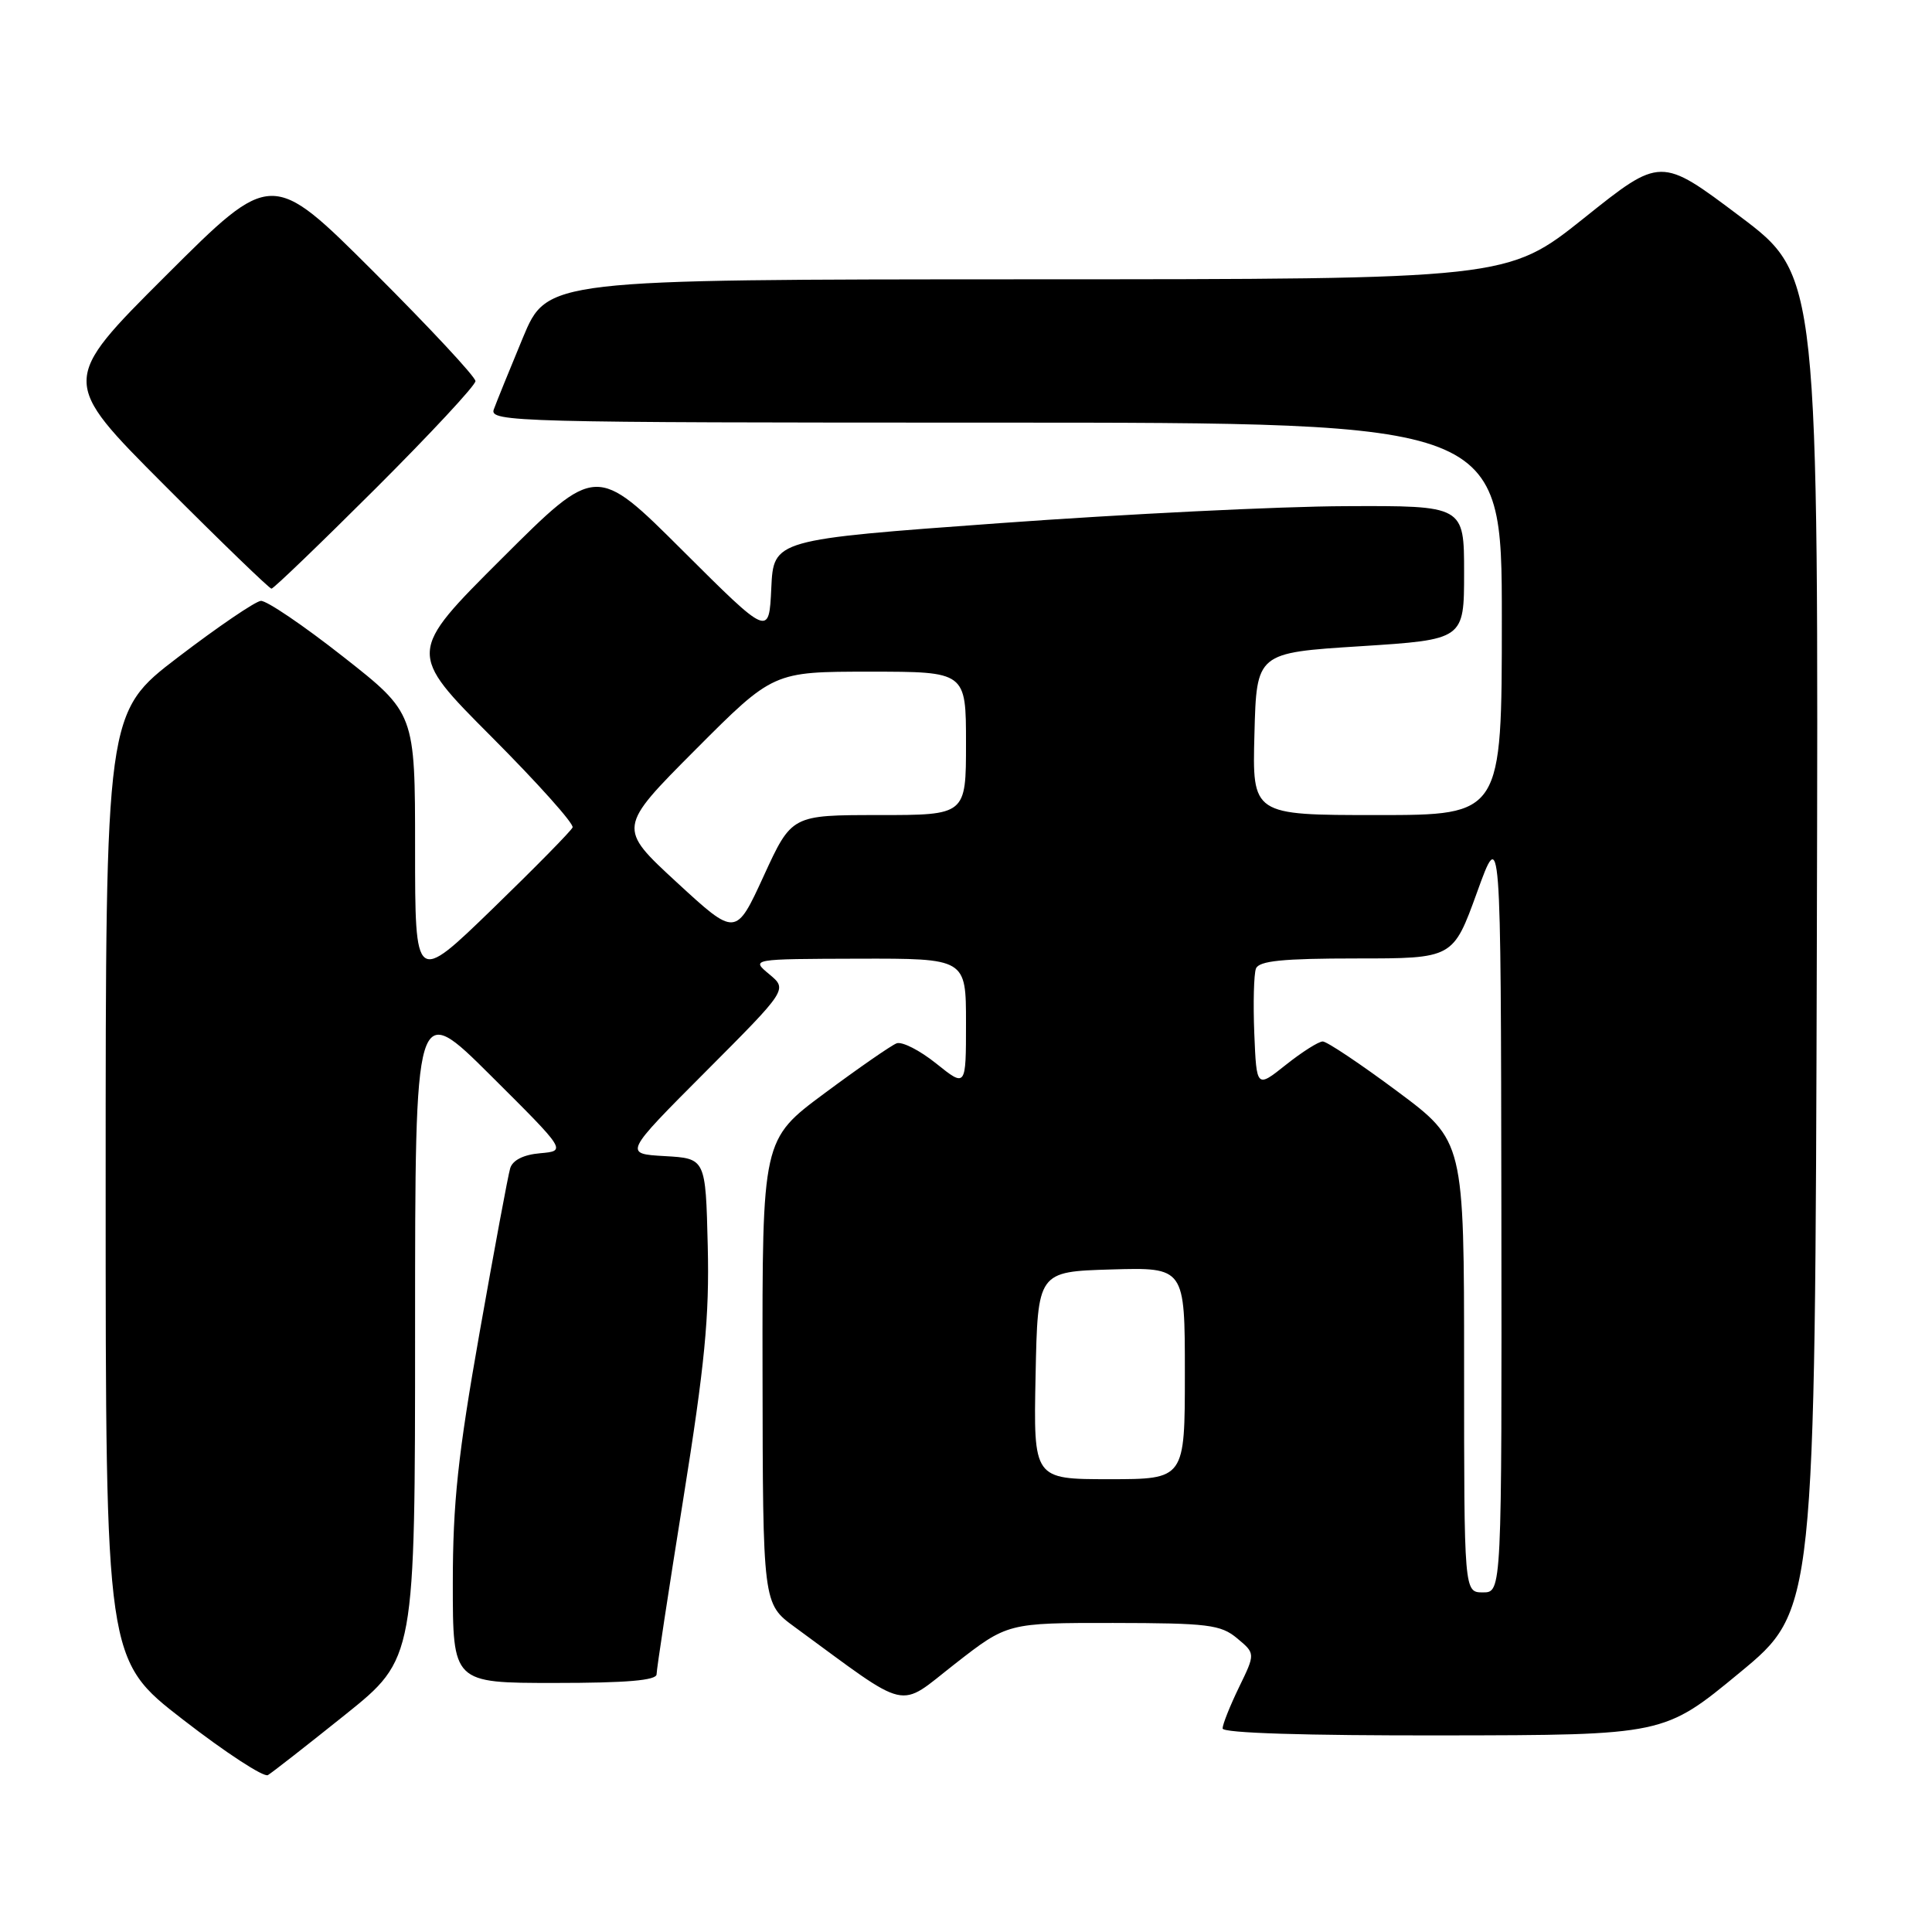 <?xml version="1.0" encoding="UTF-8" standalone="no"?>
<!DOCTYPE svg PUBLIC "-//W3C//DTD SVG 1.1//EN" "http://www.w3.org/Graphics/SVG/1.1/DTD/svg11.dtd" >
<svg xmlns="http://www.w3.org/2000/svg" xmlns:xlink="http://www.w3.org/1999/xlink" version="1.1" viewBox="0 0 256 256">
 <g >
 <path fill="currentColor"
d=" M 45.75 227.20 C 55.00 219.78 55.00 219.78 55.00 176.16 C 55.00 132.54 55.00 132.54 65.03 142.52 C 75.06 152.50 75.06 152.50 71.58 152.81 C 69.36 153.00 67.92 153.73 67.60 154.81 C 67.32 155.74 65.50 165.53 63.55 176.56 C 60.68 192.79 60.00 199.14 60.00 209.81 C 60.00 223.00 60.00 223.00 73.50 223.00 C 83.04 223.00 87.00 222.66 87.00 221.85 C 87.00 221.21 88.59 210.78 90.53 198.67 C 93.39 180.81 94.01 174.47 93.78 165.08 C 93.50 153.50 93.50 153.50 88.08 153.19 C 82.65 152.88 82.65 152.88 93.50 142.00 C 104.36 131.11 104.36 131.11 101.93 129.09 C 99.50 127.07 99.50 127.07 113.75 127.03 C 128.00 127.00 128.00 127.00 128.00 135.55 C 128.00 144.09 128.00 144.09 124.05 140.92 C 121.88 139.18 119.52 137.97 118.80 138.25 C 118.09 138.52 113.79 141.50 109.25 144.87 C 101.00 150.99 101.00 150.99 101.04 181.75 C 101.08 212.50 101.08 212.50 105.29 215.58 C 120.82 226.95 118.82 226.49 126.54 220.47 C 133.50 215.04 133.50 215.04 147.50 215.05 C 160.06 215.07 161.75 215.27 163.92 217.08 C 166.35 219.10 166.35 219.10 164.17 223.58 C 162.98 226.04 162.00 228.49 162.00 229.03 C 162.00 229.64 172.92 229.98 191.25 229.95 C 220.50 229.91 220.50 229.91 230.50 221.65 C 240.50 213.40 240.50 213.40 240.74 124.95 C 240.97 36.50 240.97 36.50 230.51 28.64 C 220.05 20.77 220.05 20.77 209.90 28.89 C 199.74 37.00 199.74 37.00 136.12 37.01 C 72.50 37.03 72.50 37.03 69.28 44.76 C 67.51 49.02 65.78 53.29 65.43 54.25 C 64.82 55.91 68.40 56.00 131.89 56.00 C 199.00 56.00 199.00 56.00 199.00 82.00 C 199.00 108.00 199.00 108.00 182.47 108.00 C 165.93 108.00 165.93 108.00 166.22 97.25 C 166.50 86.50 166.50 86.50 180.25 85.63 C 194.00 84.75 194.00 84.75 194.00 75.88 C 194.00 67.00 194.00 67.00 178.25 67.07 C 169.59 67.10 149.00 68.12 132.50 69.32 C 102.50 71.50 102.50 71.50 102.20 77.93 C 101.90 84.36 101.90 84.36 90.45 72.95 C 79.00 61.53 79.00 61.53 66.50 74.00 C 54.00 86.47 54.00 86.47 65.12 97.62 C 71.24 103.76 76.08 109.16 75.87 109.64 C 75.67 110.11 70.89 114.97 65.25 120.44 C 55.00 130.37 55.00 130.37 55.00 112.44 C 55.00 94.50 55.00 94.50 45.45 87.00 C 40.20 82.87 35.30 79.55 34.56 79.62 C 33.82 79.69 28.89 83.04 23.60 87.08 C 14.00 94.41 14.00 94.41 14.00 157.17 C 14.00 219.93 14.00 219.93 24.25 227.86 C 29.89 232.23 34.95 235.53 35.50 235.21 C 36.05 234.88 40.66 231.28 45.75 227.20 Z  M 49.74 64.76 C 57.03 57.48 63.00 51.07 63.00 50.50 C 63.00 49.93 56.92 43.41 49.50 36.00 C 36.00 22.53 36.00 22.53 22.00 36.50 C 8.00 50.47 8.00 50.47 21.74 64.24 C 29.29 71.81 35.70 78.00 35.97 78.00 C 36.25 78.00 42.44 72.04 49.74 64.76 Z  M 194.00 181.10 C 194.00 151.20 194.00 151.20 185.14 144.60 C 180.26 140.97 175.82 138.00 175.27 138.00 C 174.72 138.00 172.53 139.39 170.39 141.09 C 166.50 144.19 166.50 144.19 166.20 136.94 C 166.04 132.95 166.14 129.08 166.42 128.34 C 166.82 127.32 169.94 127.00 179.74 127.00 C 192.54 127.00 192.54 127.00 195.71 118.25 C 198.87 109.50 198.87 109.50 198.94 160.25 C 199.00 211.00 199.00 211.00 196.50 211.00 C 194.00 211.00 194.00 211.00 194.00 181.10 Z  M 137.22 182.25 C 137.50 168.50 137.50 168.50 147.25 168.21 C 157.00 167.93 157.00 167.93 157.00 181.96 C 157.00 196.00 157.00 196.00 146.97 196.00 C 136.94 196.00 136.94 196.00 137.22 182.25 Z  M 89.67 116.91 C 81.84 109.69 81.84 109.69 92.15 99.34 C 102.46 89.00 102.46 89.00 115.23 89.00 C 128.00 89.00 128.00 89.00 128.00 98.50 C 128.00 108.00 128.00 108.00 116.45 108.00 C 104.90 108.00 104.90 108.00 101.20 116.06 C 97.50 124.12 97.50 124.12 89.67 116.91 Z "/>
</g>
</svg>